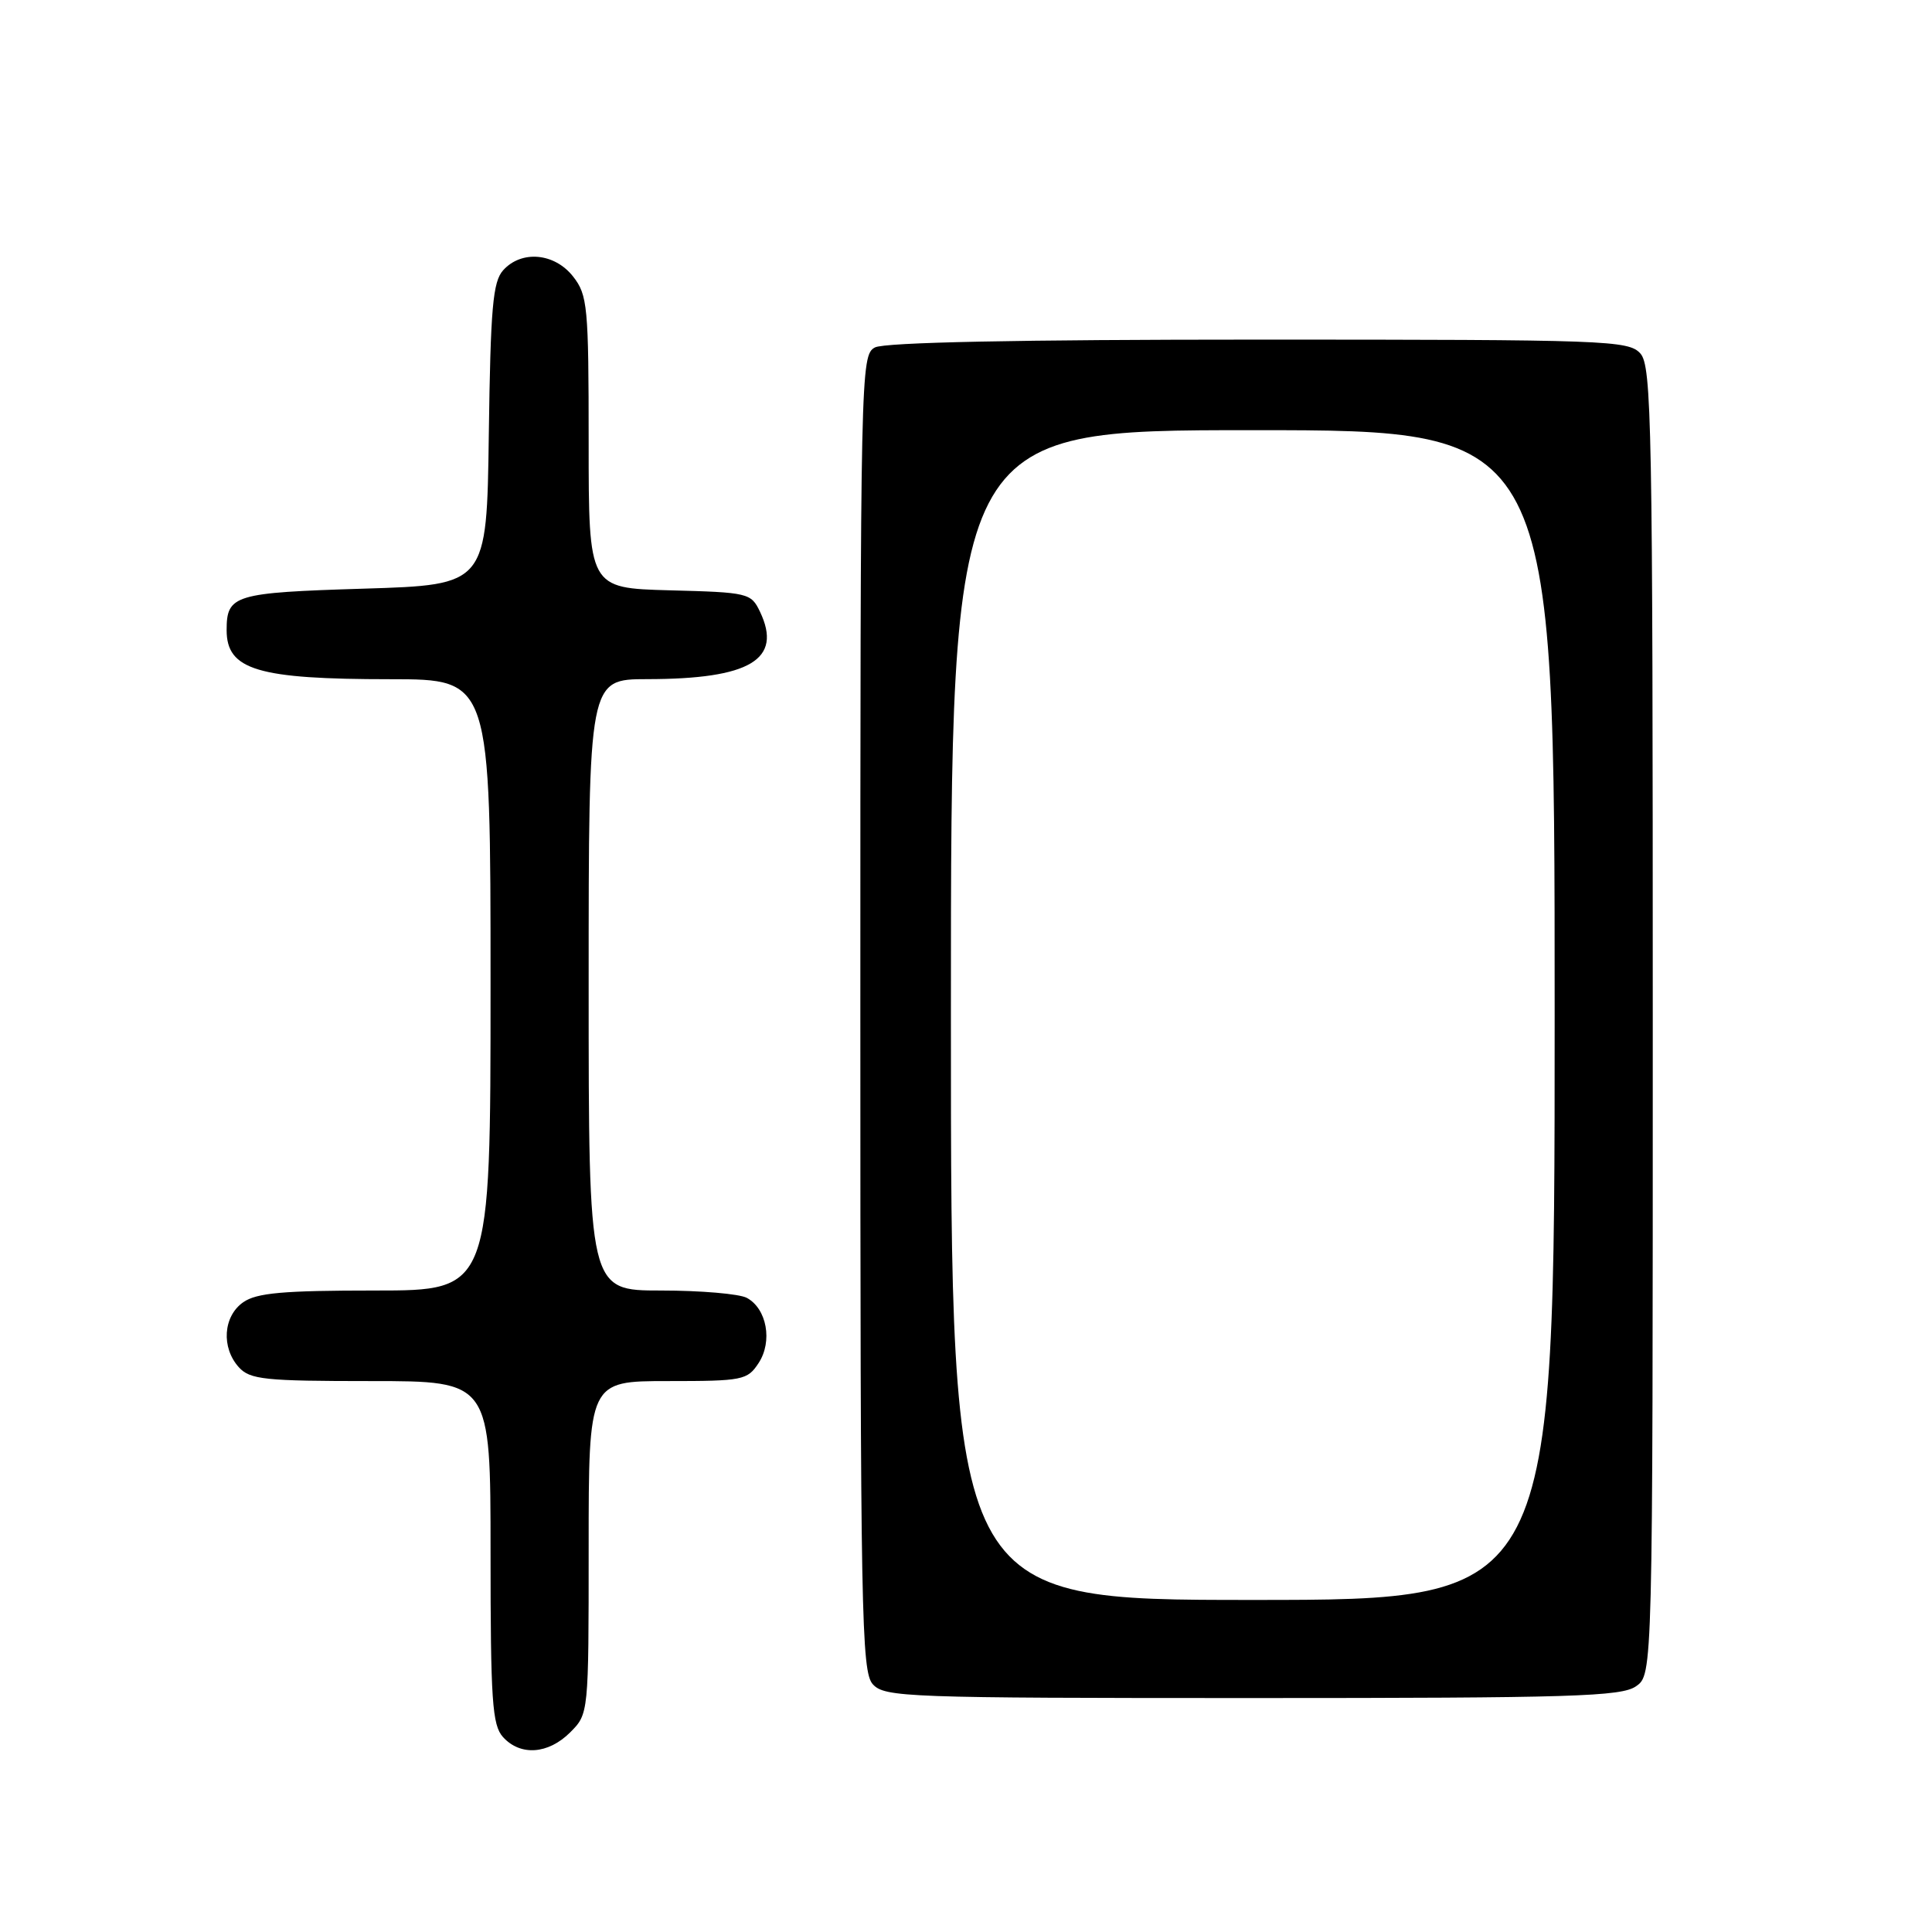 <?xml version="1.0" encoding="UTF-8" standalone="no"?>
<!DOCTYPE svg PUBLIC "-//W3C//DTD SVG 1.1//EN" "http://www.w3.org/Graphics/SVG/1.1/DTD/svg11.dtd" >
<svg xmlns="http://www.w3.org/2000/svg" xmlns:xlink="http://www.w3.org/1999/xlink" version="1.1" viewBox="0 0 256 256">
 <g >
 <path fill="currentColor"
d=" M 75.55 229.55 C 78.00 227.09 78.00 227.09 78.00 205.05 C 78.00 183.00 78.00 183.00 88.48 183.00 C 98.43 183.00 99.03 182.88 100.52 180.61 C 102.40 177.74 101.61 173.40 98.95 171.97 C 97.95 171.44 92.83 171.00 87.57 171.00 C 78.00 171.00 78.00 171.00 78.00 130.50 C 78.00 90.00 78.00 90.00 85.75 89.99 C 99.40 89.98 103.73 87.39 100.70 81.05 C 99.52 78.58 99.14 78.49 88.74 78.22 C 78.00 77.93 78.00 77.93 78.00 58.60 C 78.00 40.56 77.86 39.09 75.93 36.63 C 73.47 33.51 69.11 33.12 66.68 35.80 C 65.30 37.32 65.00 40.76 64.77 57.55 C 64.50 77.50 64.50 77.50 48.21 78.00 C 31.01 78.53 30.03 78.82 30.03 83.50 C 30.03 88.77 34.14 90.00 51.74 90.00 C 65.00 90.00 65.00 90.00 65.00 130.50 C 65.00 171.00 65.00 171.00 49.72 171.00 C 37.51 171.00 34.00 171.31 32.22 172.56 C 29.57 174.42 29.29 178.56 31.65 181.17 C 33.13 182.80 35.07 183.00 49.15 183.00 C 65.00 183.00 65.00 183.00 65.00 205.67 C 65.00 225.36 65.22 228.58 66.65 230.17 C 68.96 232.71 72.64 232.45 75.55 229.55 Z  M 216.78 223.44 C 219.00 221.89 219.00 221.89 219.00 135.27 C 219.00 56.08 218.86 48.50 217.35 46.83 C 215.78 45.10 212.89 45.00 166.78 45.00 C 134.98 45.00 117.19 45.36 115.93 46.04 C 114.04 47.05 114.00 49.08 114.00 134.21 C 114.00 213.88 114.14 221.50 115.65 223.17 C 117.22 224.90 120.10 225.00 165.93 225.00 C 208.32 225.00 214.84 224.80 216.78 223.44 Z  M 126.00 134.50 C 126.00 57.00 126.00 57.00 166.00 57.00 C 206.00 57.00 206.00 57.00 206.00 134.50 C 206.00 212.00 206.00 212.00 166.00 212.00 C 126.00 212.00 126.00 212.00 126.00 134.50 Z "/>
</g>
</svg>